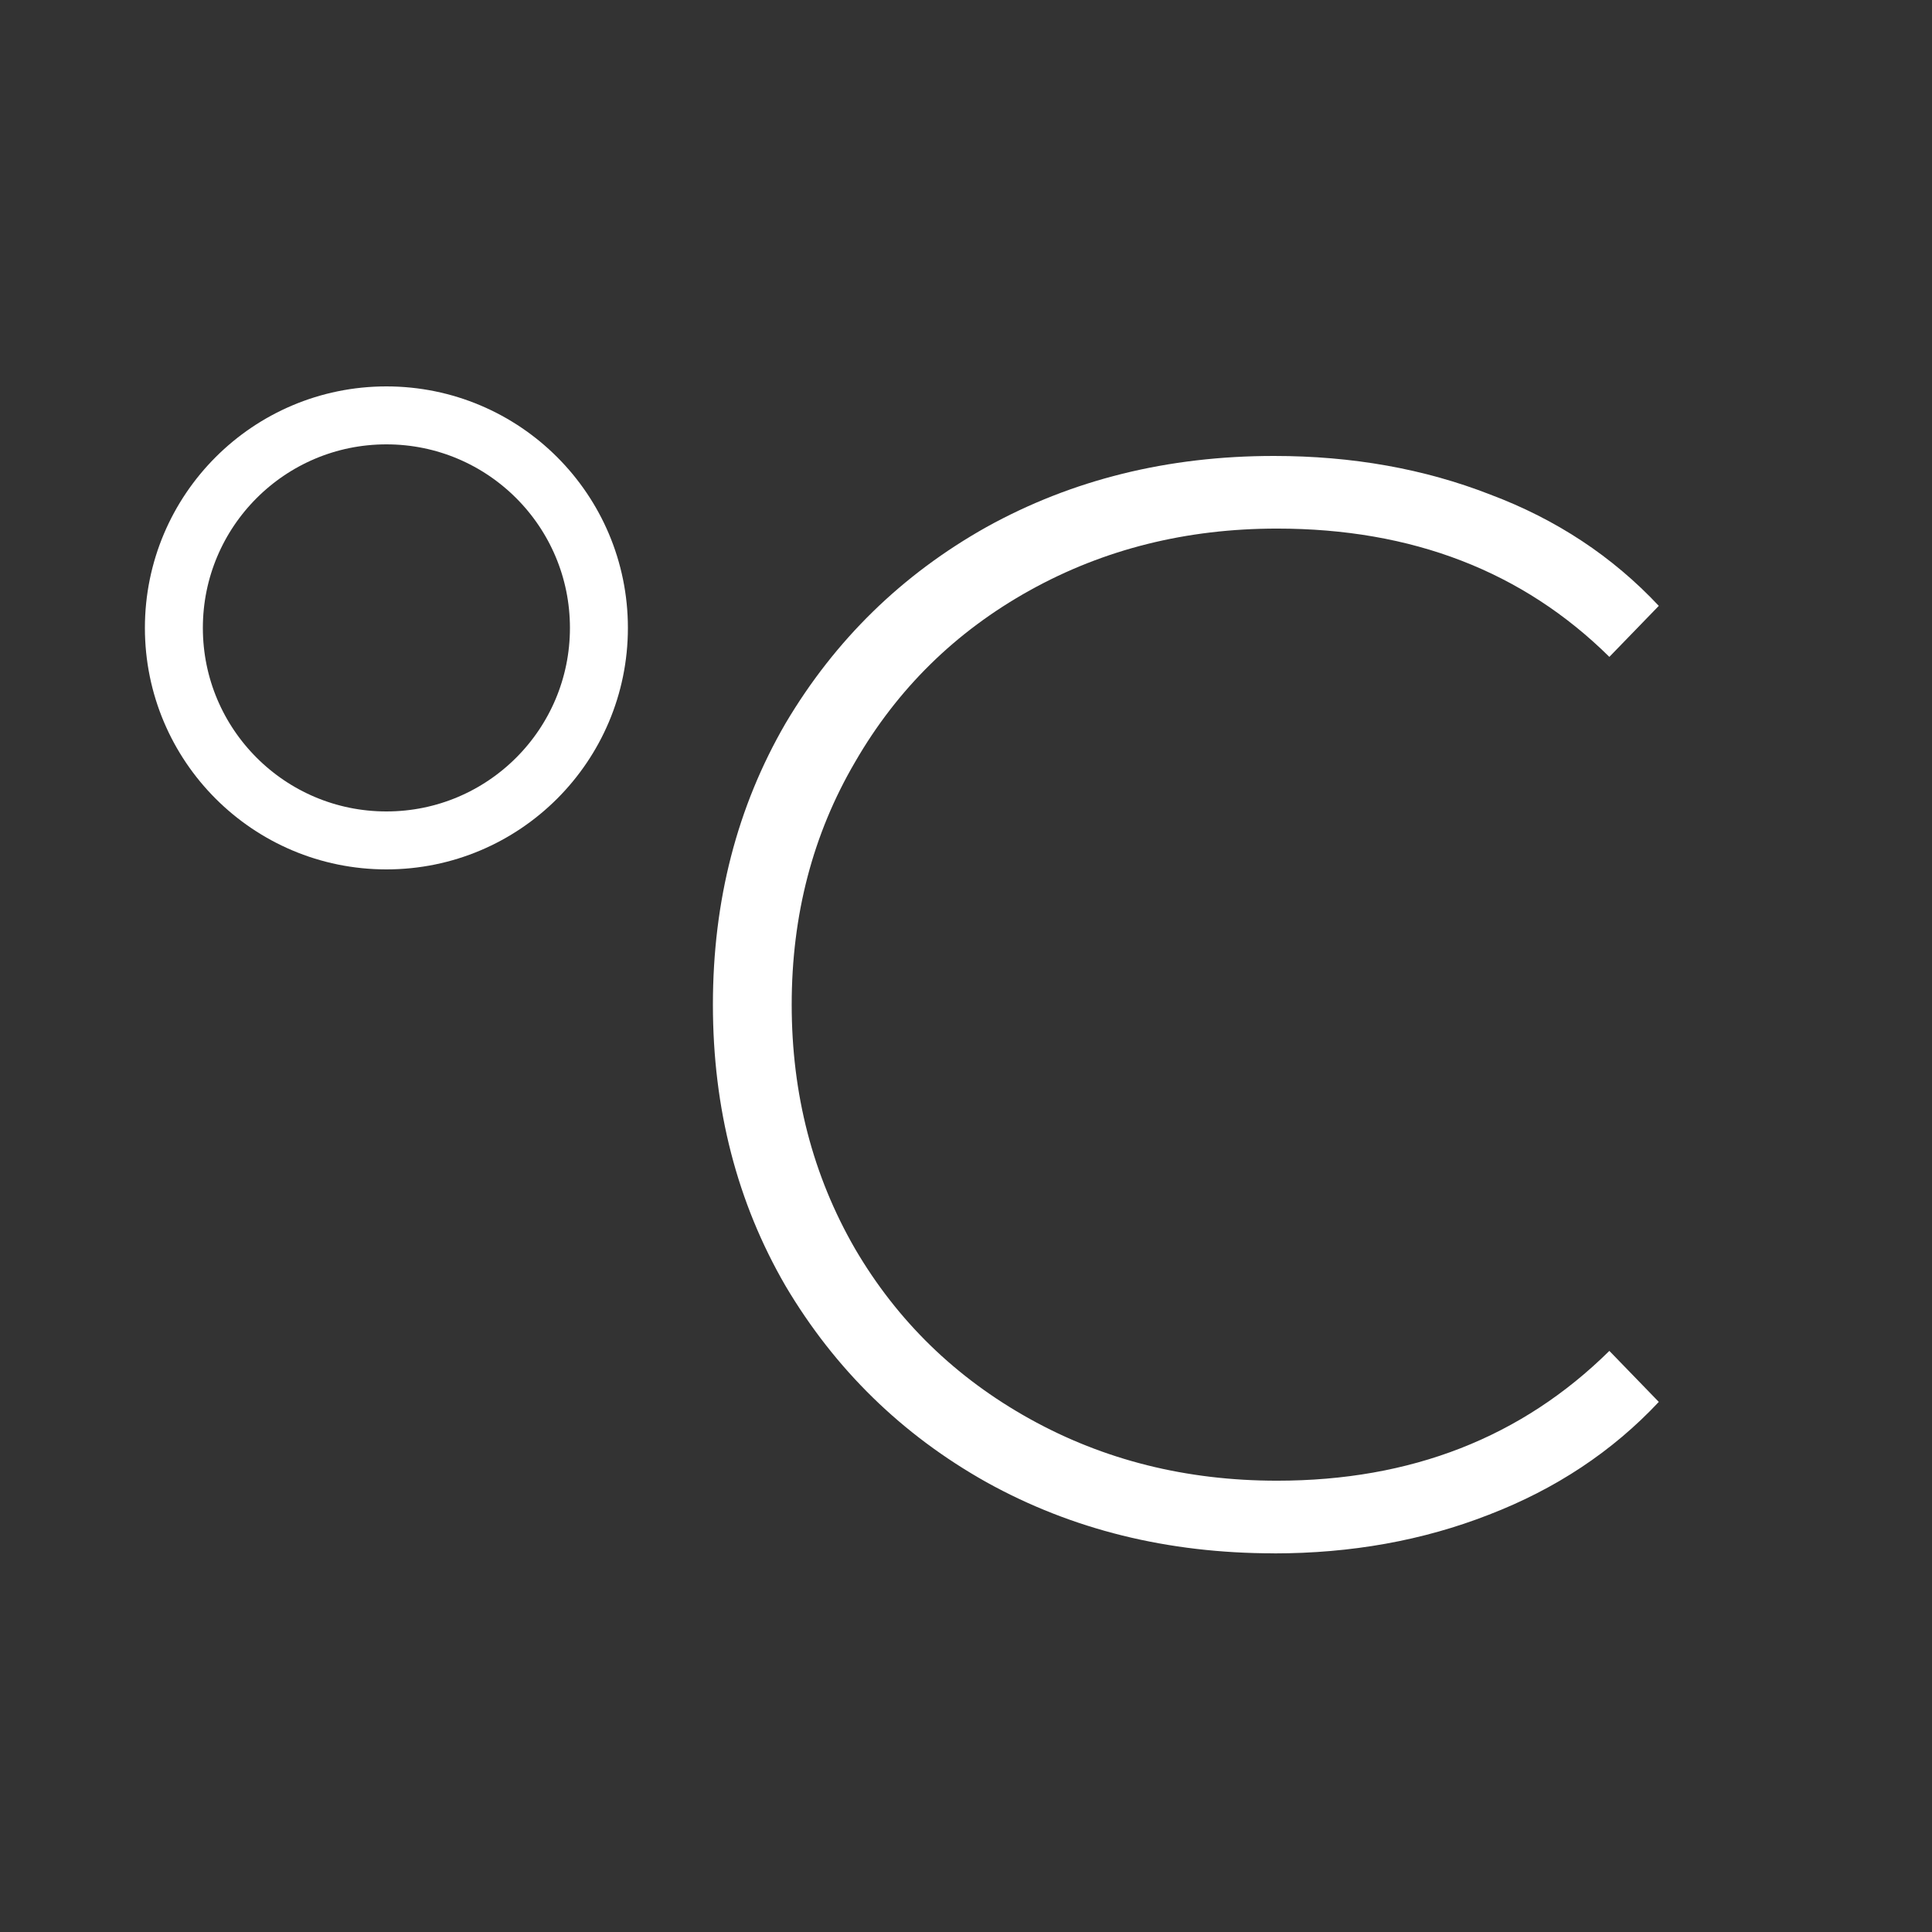 <!-- Generated by IcoMoon.io -->
<svg version="1.1" xmlns="http://www.w3.org/2000/svg" width="32" height="32" viewBox="0 0 32 32">
<rect x="0" y="0" width="32" height="32" fill="#333333" stroke="none"/>
<title>degrees-celcius</title>
<path fill="#fff" d="M21.101 25.728c-1.758 0-3.345-0.392-4.762-1.178-1.399-0.785-2.509-1.869-3.328-3.251-0.802-1.382-1.203-2.936-1.203-4.659s0.401-3.277 1.203-4.659c0.819-1.382 1.929-2.466 3.328-3.251 1.417-0.785 3.004-1.178 4.762-1.178 1.297 0 2.492 0.213 3.584 0.64 1.092 0.41 2.022 1.024 2.79 1.843l-0.819 0.845c-1.434-1.417-3.268-2.125-5.504-2.125-1.502 0-2.867 0.341-4.096 1.024s-2.193 1.63-2.893 2.842c-0.7 1.195-1.050 2.534-1.050 4.019s0.35 2.833 1.050 4.045c0.7 1.195 1.664 2.133 2.893 2.816s2.594 1.024 4.096 1.024c2.219 0 4.053-0.717 5.504-2.15l0.819 0.845c-0.768 0.819-1.707 1.442-2.816 1.869-1.092 0.427-2.278 0.64-3.558 0.64z"></path>
<path fill="none" stroke="#fff" stroke-linejoin="miter" stroke-linecap="butt" stroke-miterlimit="4" stroke-width="0.96" d="M9.92 10.4c0 1.944-1.576 3.52-3.52 3.52s-3.52-1.576-3.52-3.52c0-1.944 1.576-3.52 3.52-3.52s3.52 1.576 3.52 3.52z"></path>
</svg>
